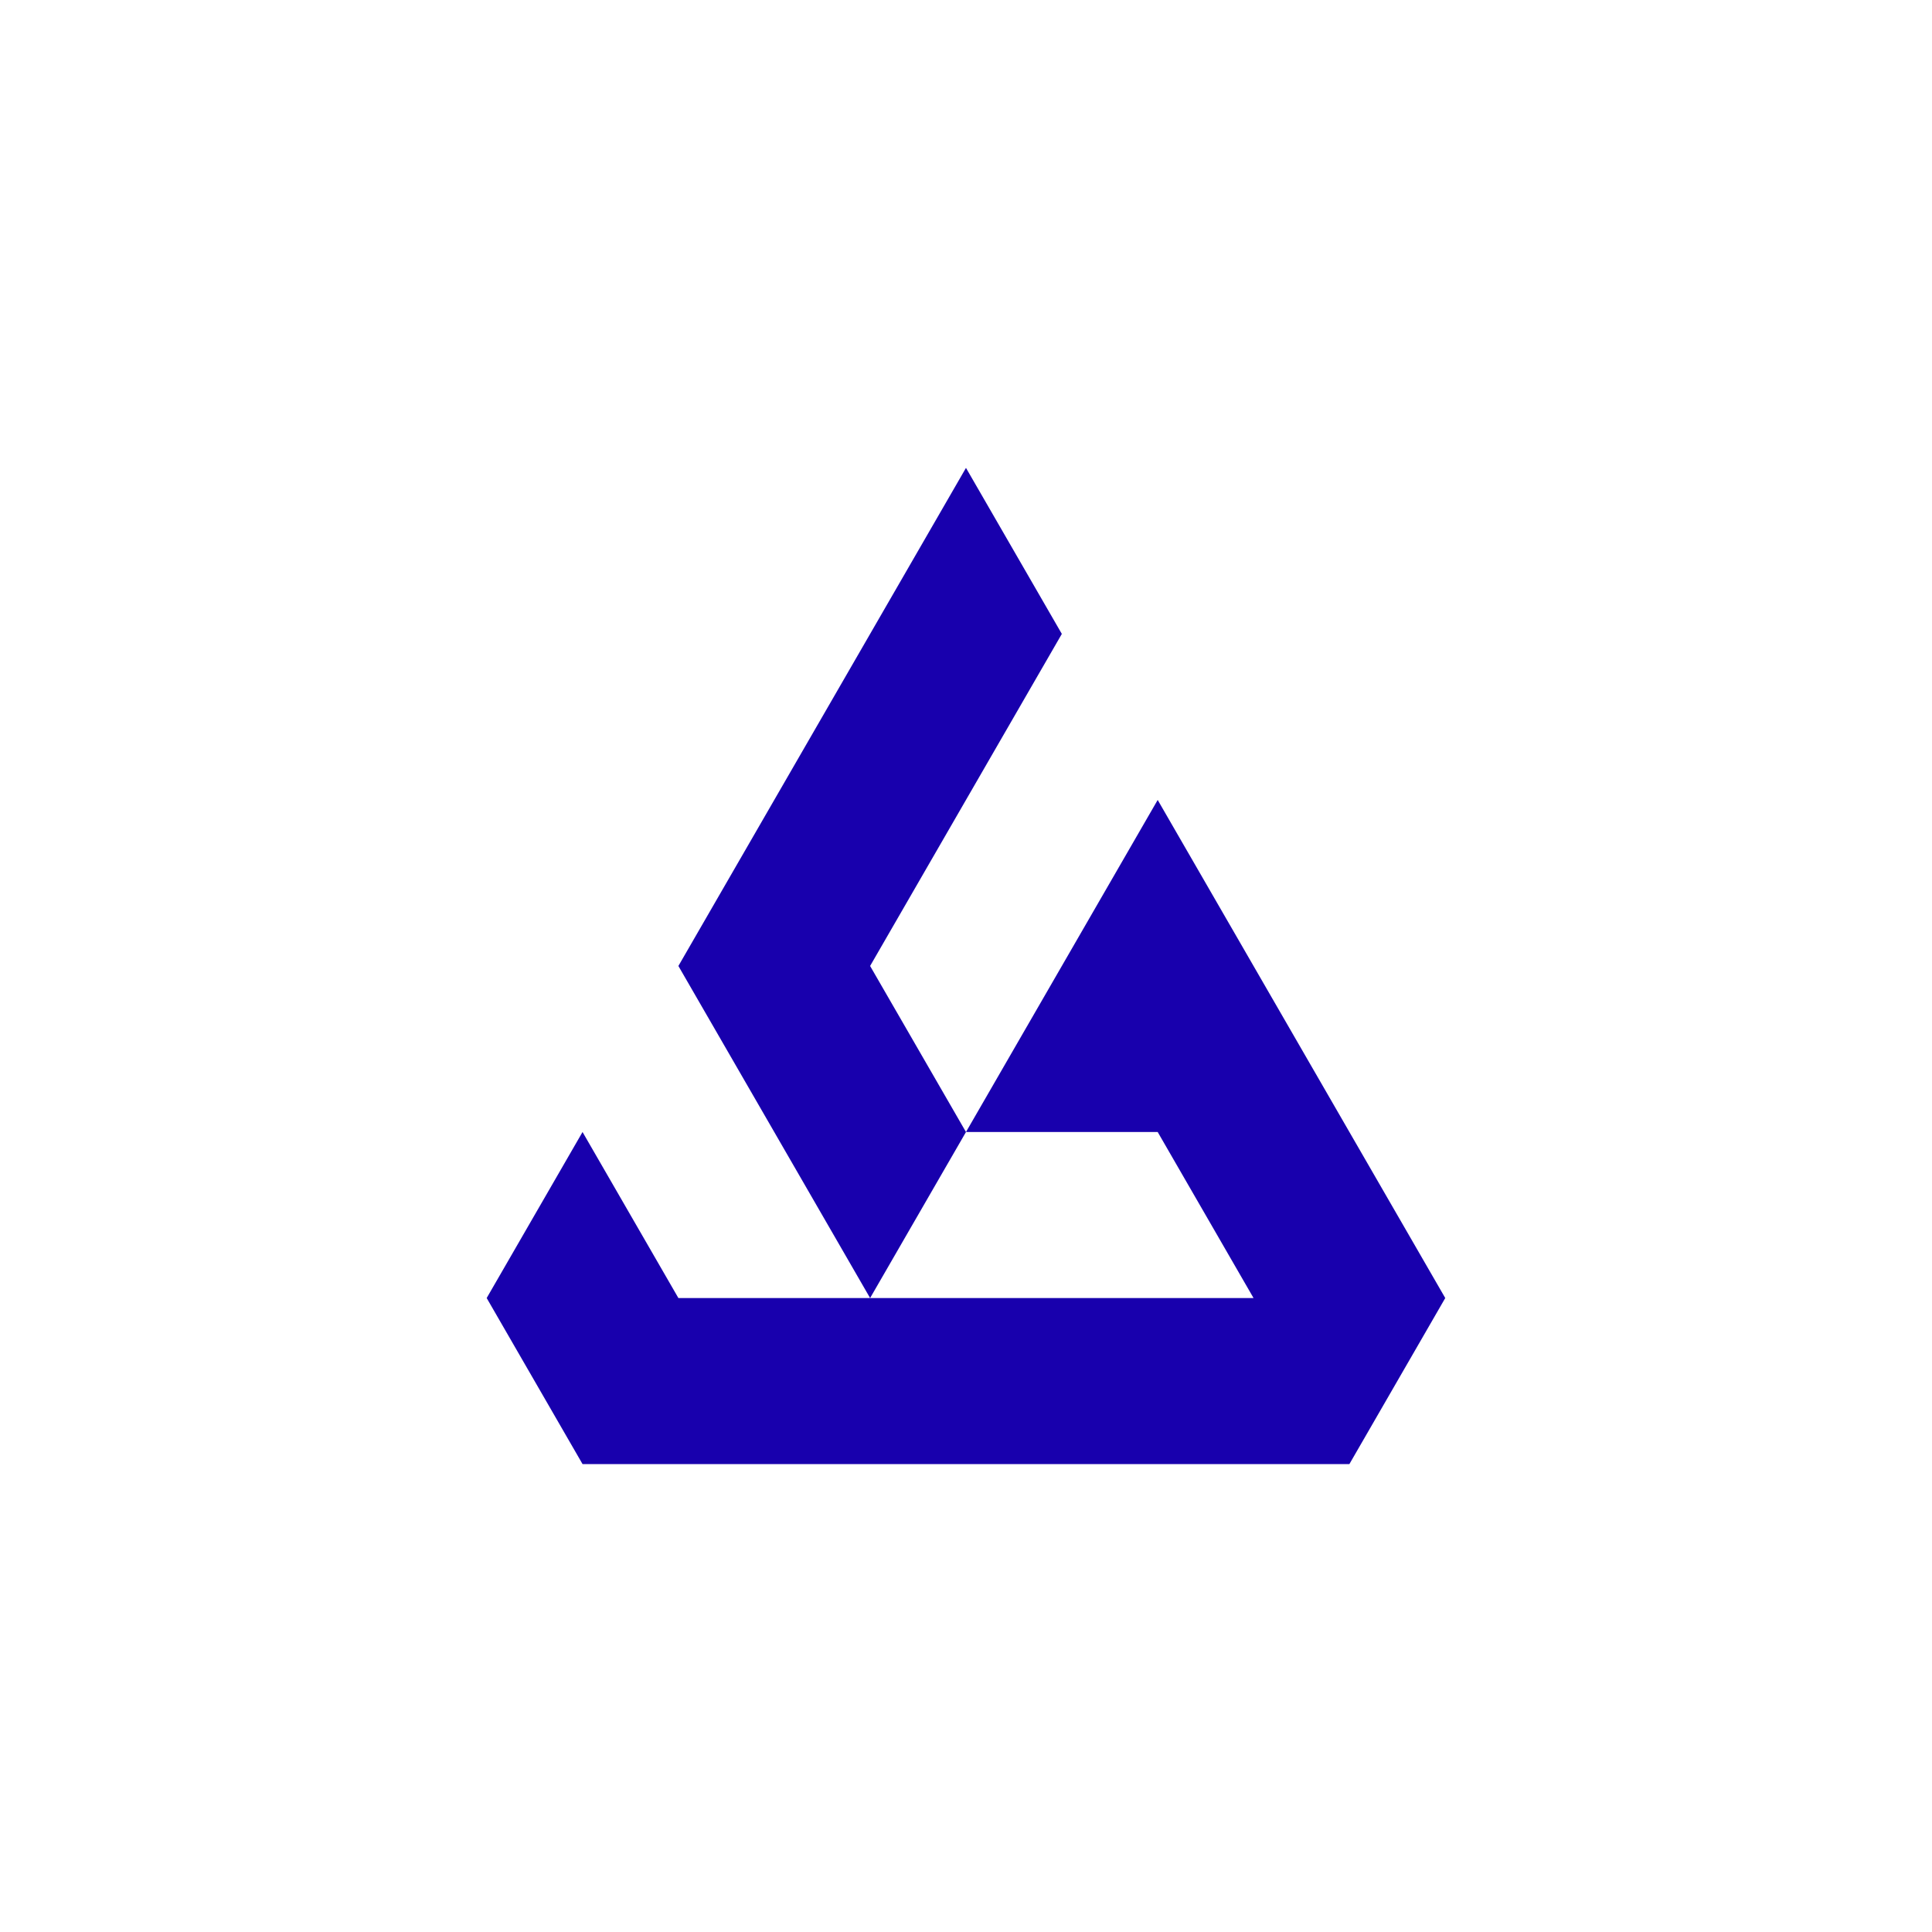 <svg xmlns="http://www.w3.org/2000/svg" xmlns:xlink="http://www.w3.org/1999/xlink" width="500" zoomAndPan="magnify" viewBox="0 0 375 375" height="500" preserveAspectRatio="xMidYMid meet" version="1.0"><defs><clipPath id="491c916355"><path d="M 94.441 90.816 L 280.441 90.816 L 280.441 284.316 L 94.441 284.316 Z M 94.441 90.816 " clipRule="nonzero"/></clipPath></defs><g clipPath="url(#491c916355)"><path fill="#1800ad" d="M 168.887 251.949 L 187.496 219.723 L 224.707 219.723 L 243.312 251.949 Z M 131.676 187.496 L 168.887 251.949 L 131.676 251.949 L 113.07 219.723 L 94.465 251.949 L 113.07 284.176 L 261.918 284.176 L 280.523 251.949 L 224.707 155.27 L 187.496 219.723 L 168.887 187.496 L 206.102 123.043 L 187.496 90.816 Z M 131.676 187.496 " fill-opacity="1" fillRule="evenodd"/></g></svg>